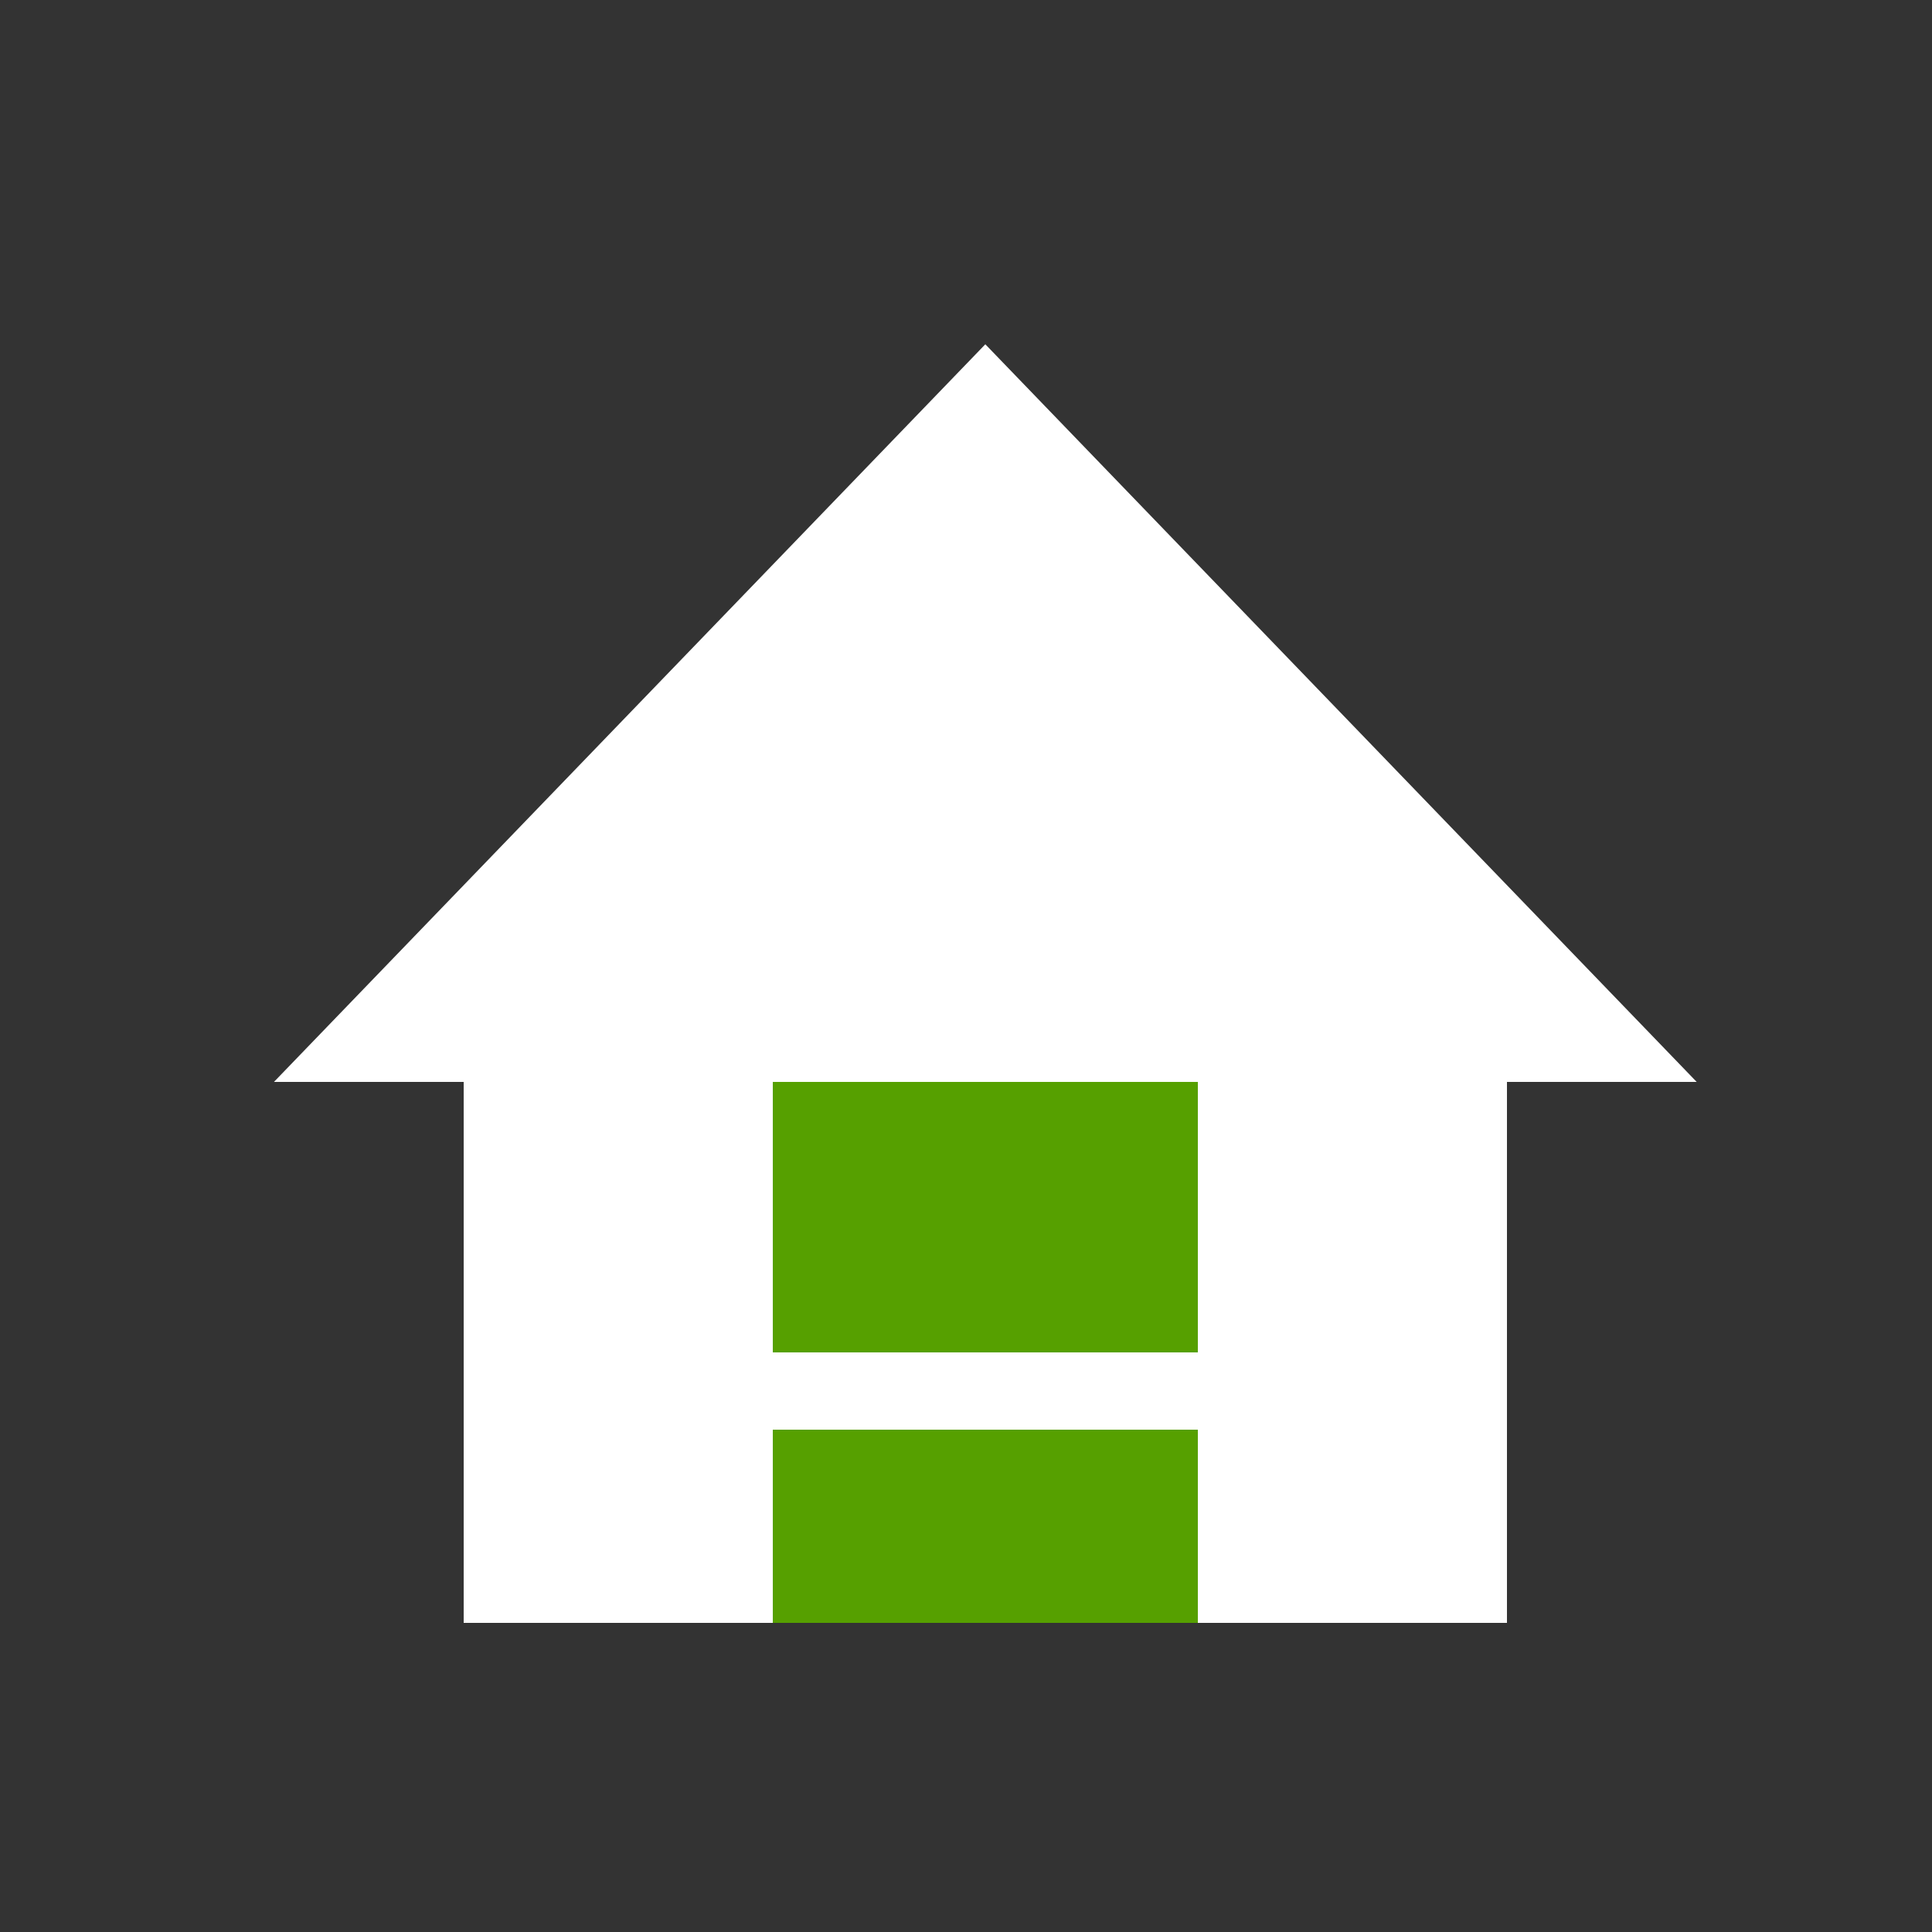 <svg id="Layer_1" data-name="Layer 1" xmlns="http://www.w3.org/2000/svg" viewBox="0 0 50 50"><rect x="0" y="0" width="50" height="50" fill="#333333" stroke="none"/><defs><style>.cls-1{fill:#fff;}.cls-2{fill:#56a000;}</style></defs><title>dock_icon_06</title><polygon class="cls-1" points="12 28 7.09 28 25.5 8.91 43.91 28 39 28 39 42 12 42 12 28"/><rect class="cls-2" x="20" y="37" width="11" height="5"/><rect class="cls-2" x="20" y="28" width="11" height="7"/></svg>